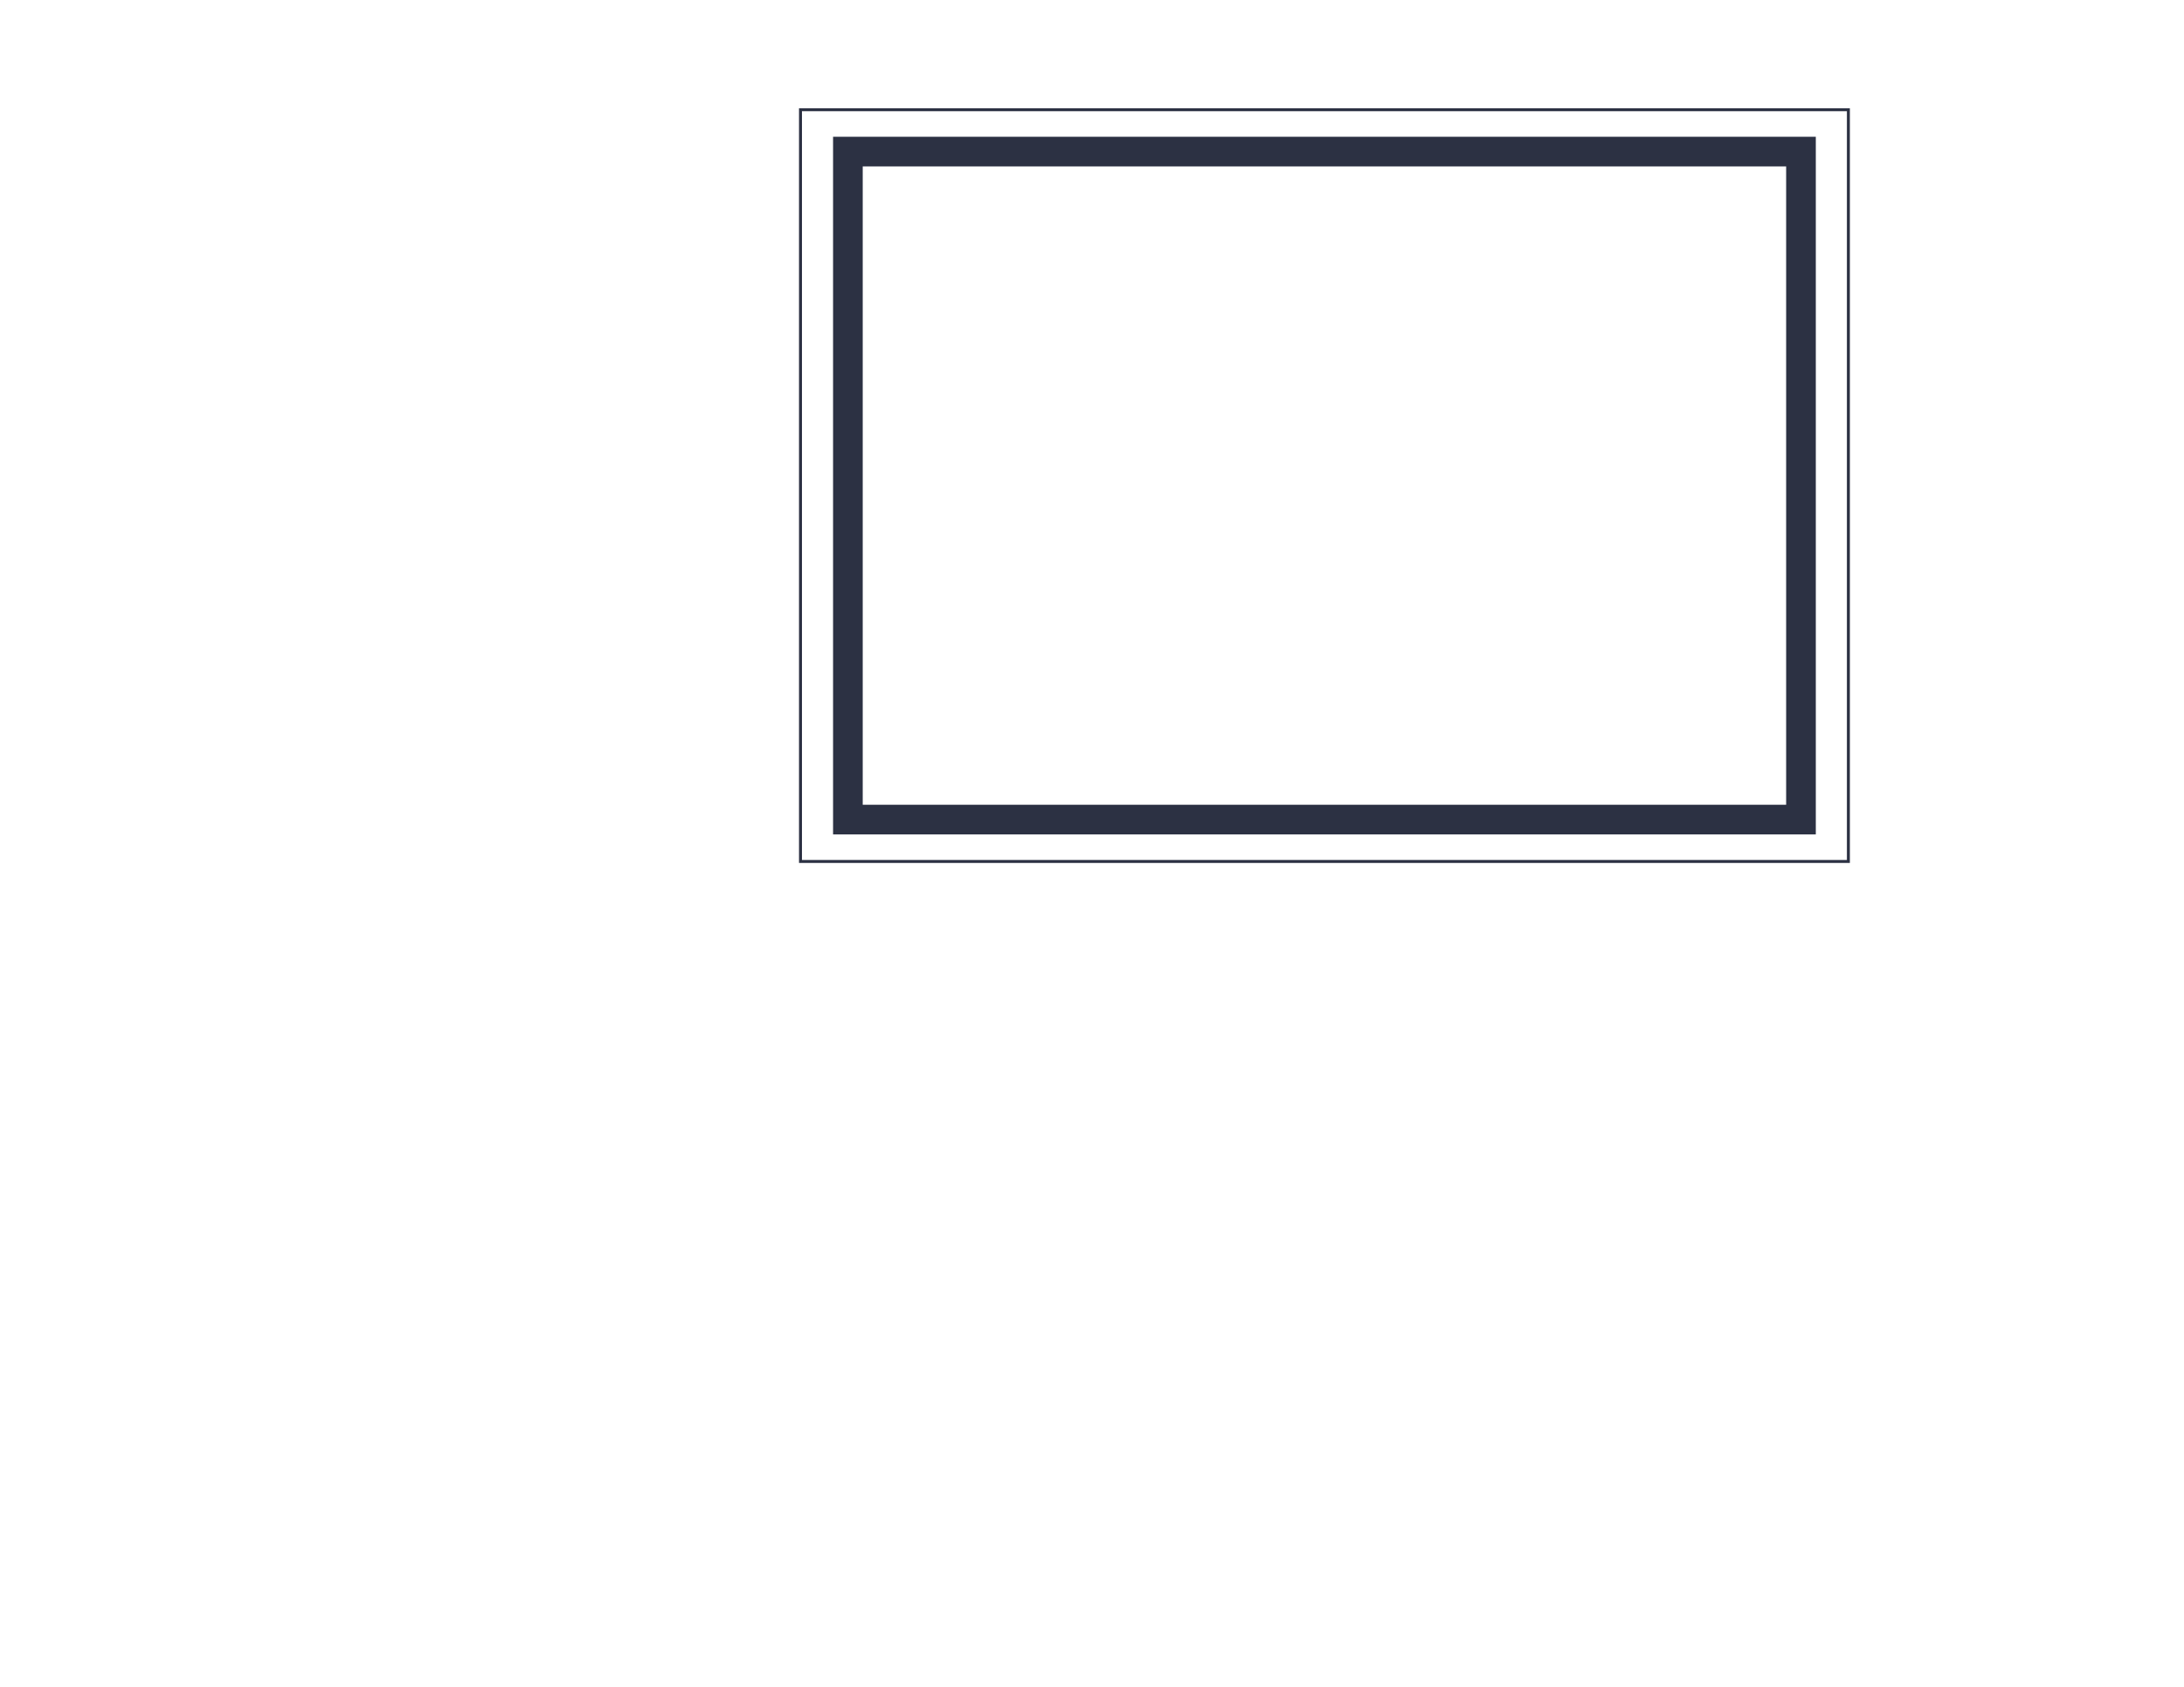 <?xml version="1.0" encoding="UTF-8" standalone="no"?>
<!-- Created with Inkscape (http://www.inkscape.org/) -->

<svg
   xmlns:dc="http://purl.org/dc/elements/1.1/"
   xmlns:cc="http://creativecommons.org/ns#"
   xmlns:rdf="http://www.w3.org/1999/02/22-rdf-syntax-ns#"
   xmlns:svg="http://www.w3.org/2000/svg"
   xmlns="http://www.w3.org/2000/svg"
   xmlns:sodipodi="http://sodipodi.sourceforge.net/DTD/sodipodi-0.dtd"
   xmlns:inkscape="http://www.inkscape.org/namespaces/inkscape"
   width="207.851mm"
   height="160.531mm"
   viewBox="0 0 207.851 160.531"
   version="1.1"
   id="svg4661"
   inkscape:version="0.92.1 r"
   sodipodi:docname="welcome_image_1.svg">
  <defs
     id="defs4655">
    <clipPath
       clipPathUnits="userSpaceOnUse"
       id="clipPath4793-02">
      <rect
         style="opacity:0.97;fill:#2c3143;fill-opacity:1;stroke:none;stroke-width:15;stroke-linecap:butt;stroke-miterlimit:4;stroke-dasharray:none;stroke-dashoffset:0;stroke-opacity:1"
         id="rect4795-9"
         width="309.87"
         height="71.926"
         x="549.808"
         y="0.199" />
    </clipPath>
  </defs>
  <sodipodi:namedview
     id="base"
     pagecolor="#ffffff"
     bordercolor="#666666"
     borderopacity="1.0"
     inkscape:pageopacity="0.0"
     inkscape:pageshadow="2"
     inkscape:zoom="0.87885424"
     inkscape:cx="325.74104"
     inkscape:cy="111.93685"
     inkscape:document-units="mm"
     inkscape:current-layer="layer1"
     showgrid="false"
     fit-margin-top="0"
     fit-margin-left="0"
     fit-margin-right="0"
     fit-margin-bottom="0"
     inkscape:window-width="2560"
     inkscape:window-height="1311"
     inkscape:window-x="0"
     inkscape:window-y="55"
     inkscape:window-maximized="1" />
  <g
     inkscape:label="Layer 1"
     inkscape:groupmode="layer"
     id="layer1"
     transform="translate(10.187,-17.919)">
    <rect
       style="color:#000000;clip-rule:nonzero;display:inline;overflow:visible;visibility:visible;opacity:1;isolation:auto;mix-blend-mode:normal;color-interpolation:sRGB;color-interpolation-filters:linearRGB;solid-color:#000000;solid-opacity:1;fill:#ffffff;fill-opacity:1;fill-rule:nonzero;stroke:none;stroke-width:0.281;stroke-linecap:butt;stroke-linejoin:miter;stroke-miterlimit:4;stroke-dasharray:none;stroke-dashoffset:0;stroke-opacity:1;color-rendering:auto;image-rendering:auto;shape-rendering:auto;text-rendering:auto;enable-background:accumulate"
       id="rect4562"
       width="207.851"
       height="160.531"
       x="-10.187"
       y="17.919" />
    <rect
       style="opacity:1;fill:#ffffff;fill-opacity:1;stroke:#2c3143;stroke-width:0.282;stroke-linecap:butt;stroke-miterlimit:4;stroke-dasharray:none;stroke-dashoffset:0;stroke-opacity:1"
       id="rect5649-3"
       width="99.728"
       height="71.539"
       x="65.996"
       y="28.361" />
    <rect
       style="opacity:1;fill:#ffffff;fill-opacity:1;stroke:#2c3143;stroke-width:2.822;stroke-linecap:butt;stroke-miterlimit:4;stroke-dasharray:none;stroke-dashoffset:0;stroke-opacity:1"
       id="rect5649"
       width="90.705"
       height="63.571"
       x="70.507"
       y="32.345" />
  </g>
</svg>
